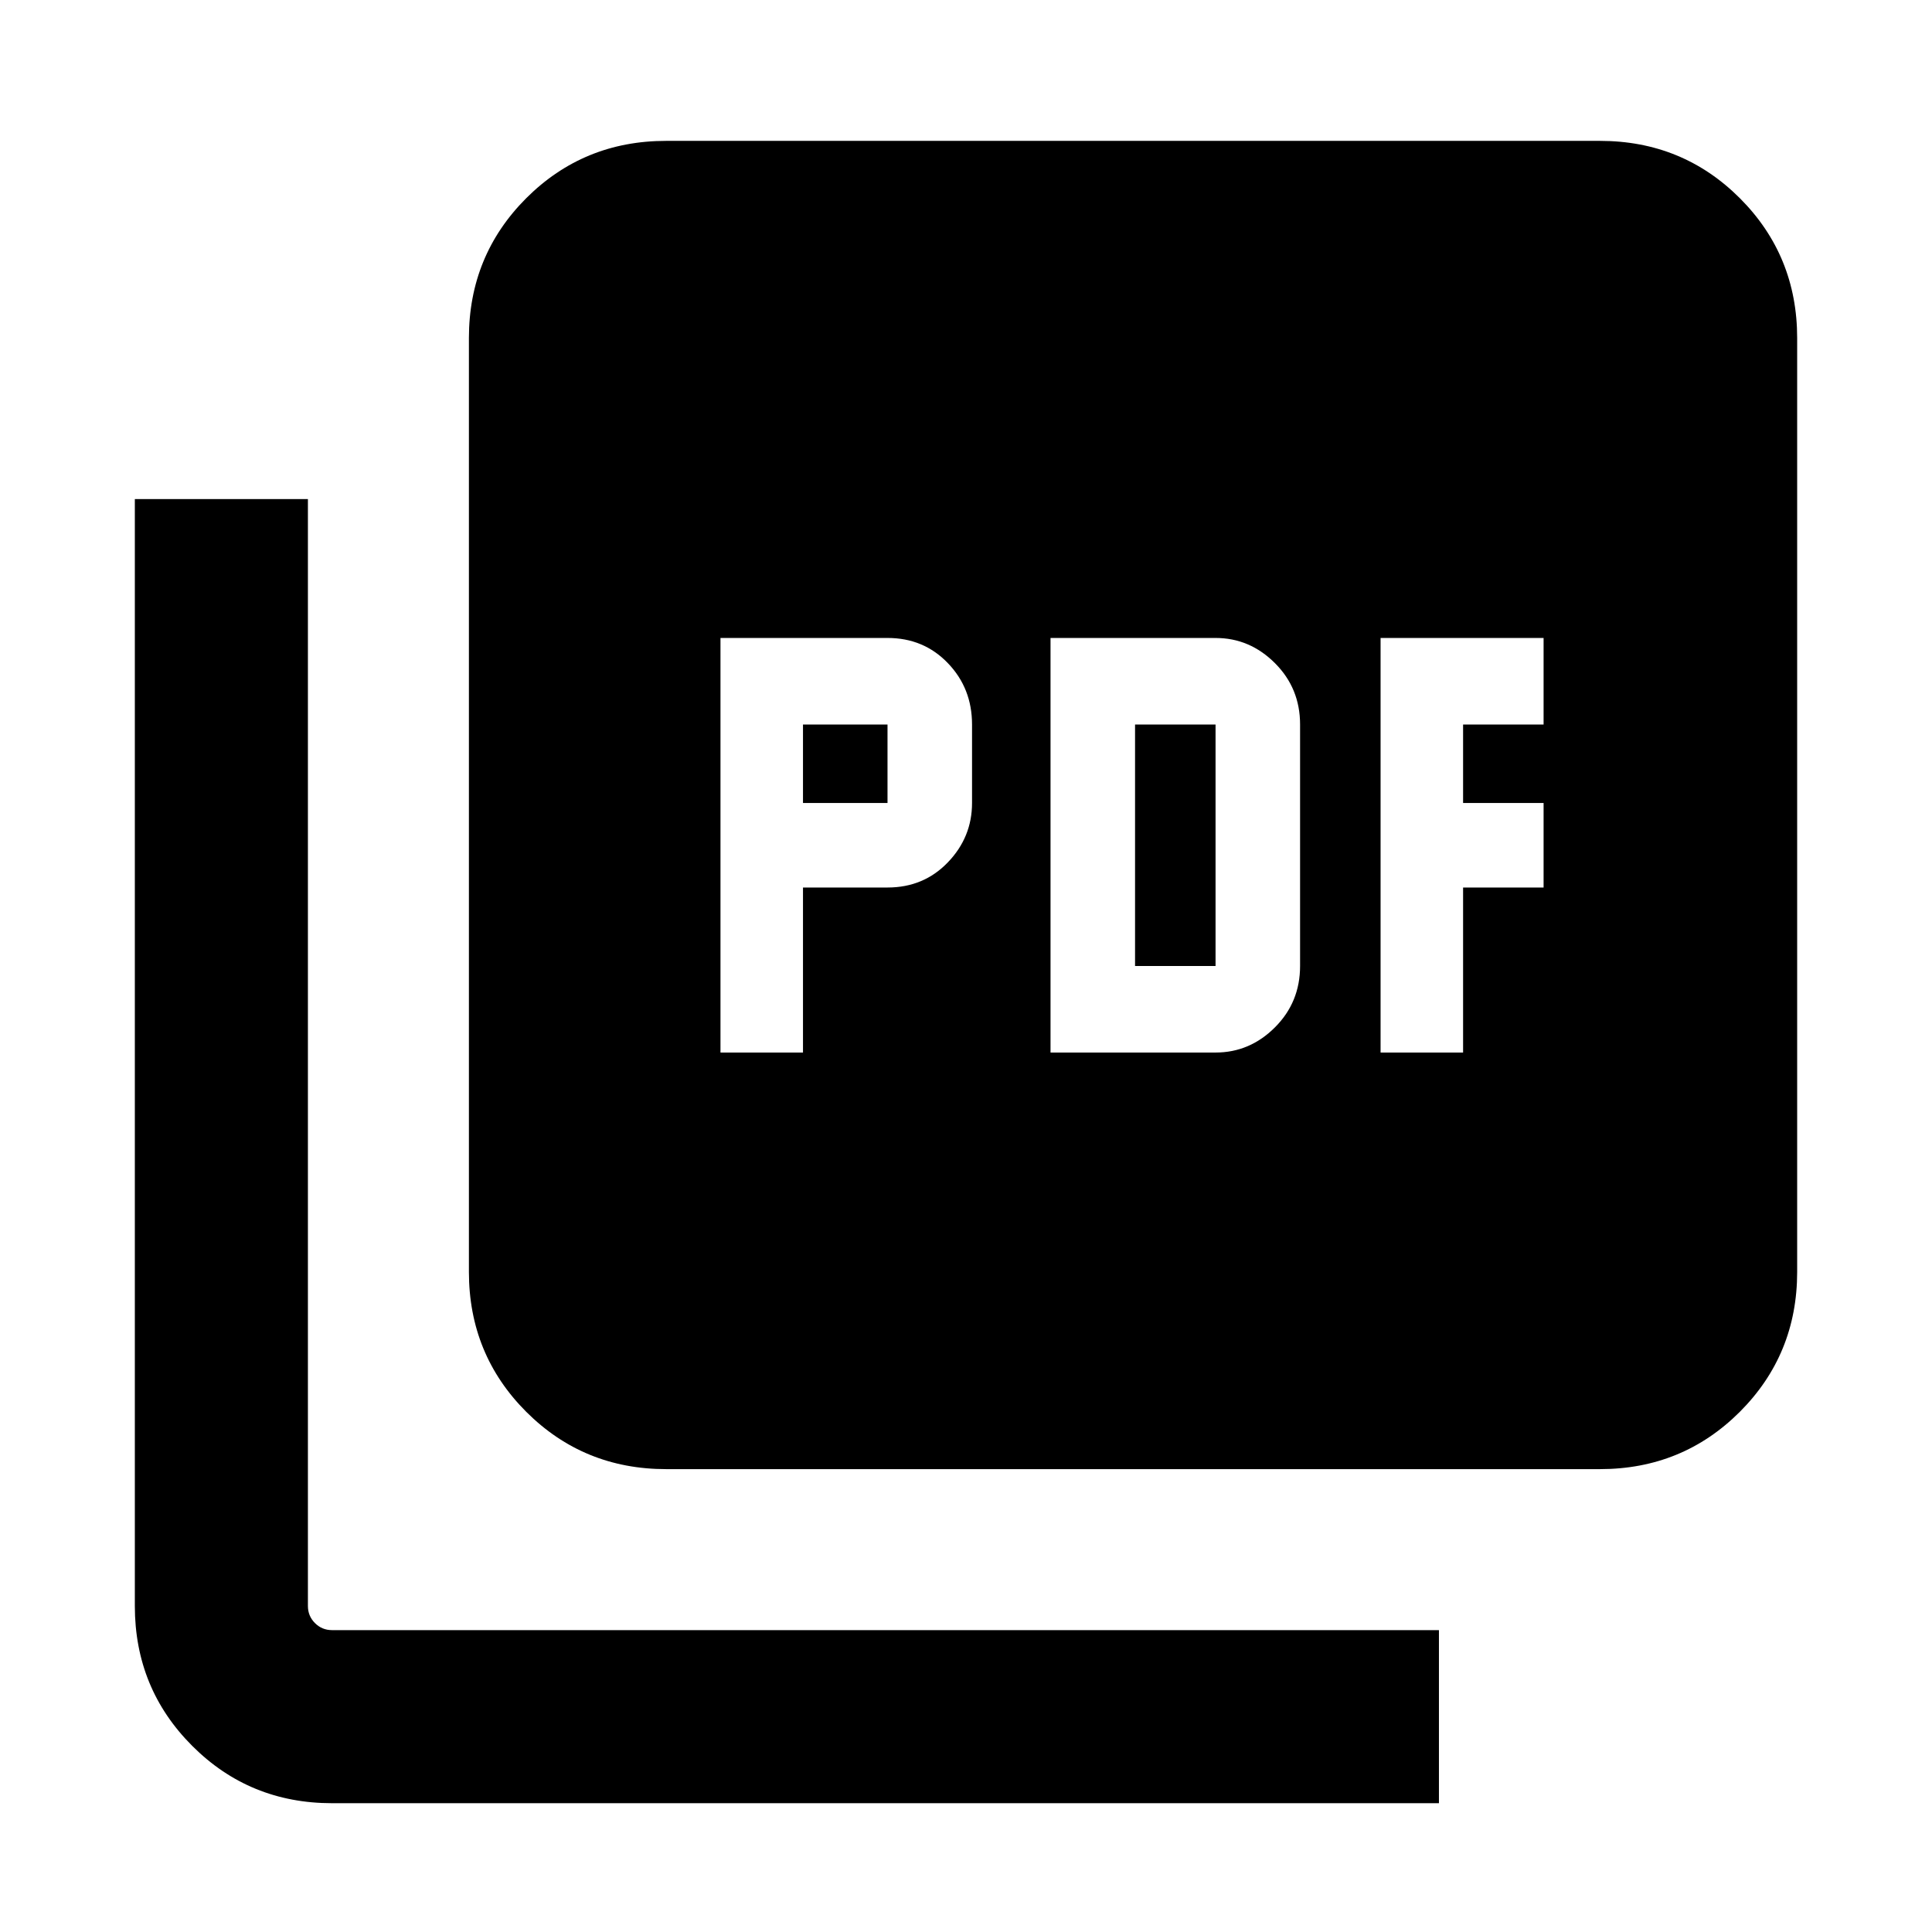 <svg xmlns="http://www.w3.org/2000/svg" height="24" width="24"><path d="M8.95 13.075h1.025v-2.05h1.05q.45 0 .75-.313.3-.312.3-.737V9q0-.45-.3-.762-.3-.313-.75-.313H8.95Zm1.025-3.1V9h1.05v.975Zm3.075 3.1h2.05q.425 0 .738-.313.312-.312.312-.762V9q0-.45-.312-.762-.313-.313-.738-.313h-2.05ZM14.1 12V9h1v3Zm3.05 1.075h1.025v-2.05h1v-1.05h-1V9h1V7.925H17.15ZM8.275 18.25q-1.025 0-1.738-.712-.712-.713-.712-1.738V4.2q0-1.025.712-1.738.713-.712 1.738-.712h11.6q1.025 0 1.738.712.712.713.712 1.738v11.6q0 1.025-.712 1.738-.713.712-1.738.712Zm-4.15 4.15q-1.025 0-1.737-.712-.713-.713-.713-1.738V6.2h2.15v13.75q0 .125.088.213.087.087.212.087h13.75v2.15Z"/></svg>